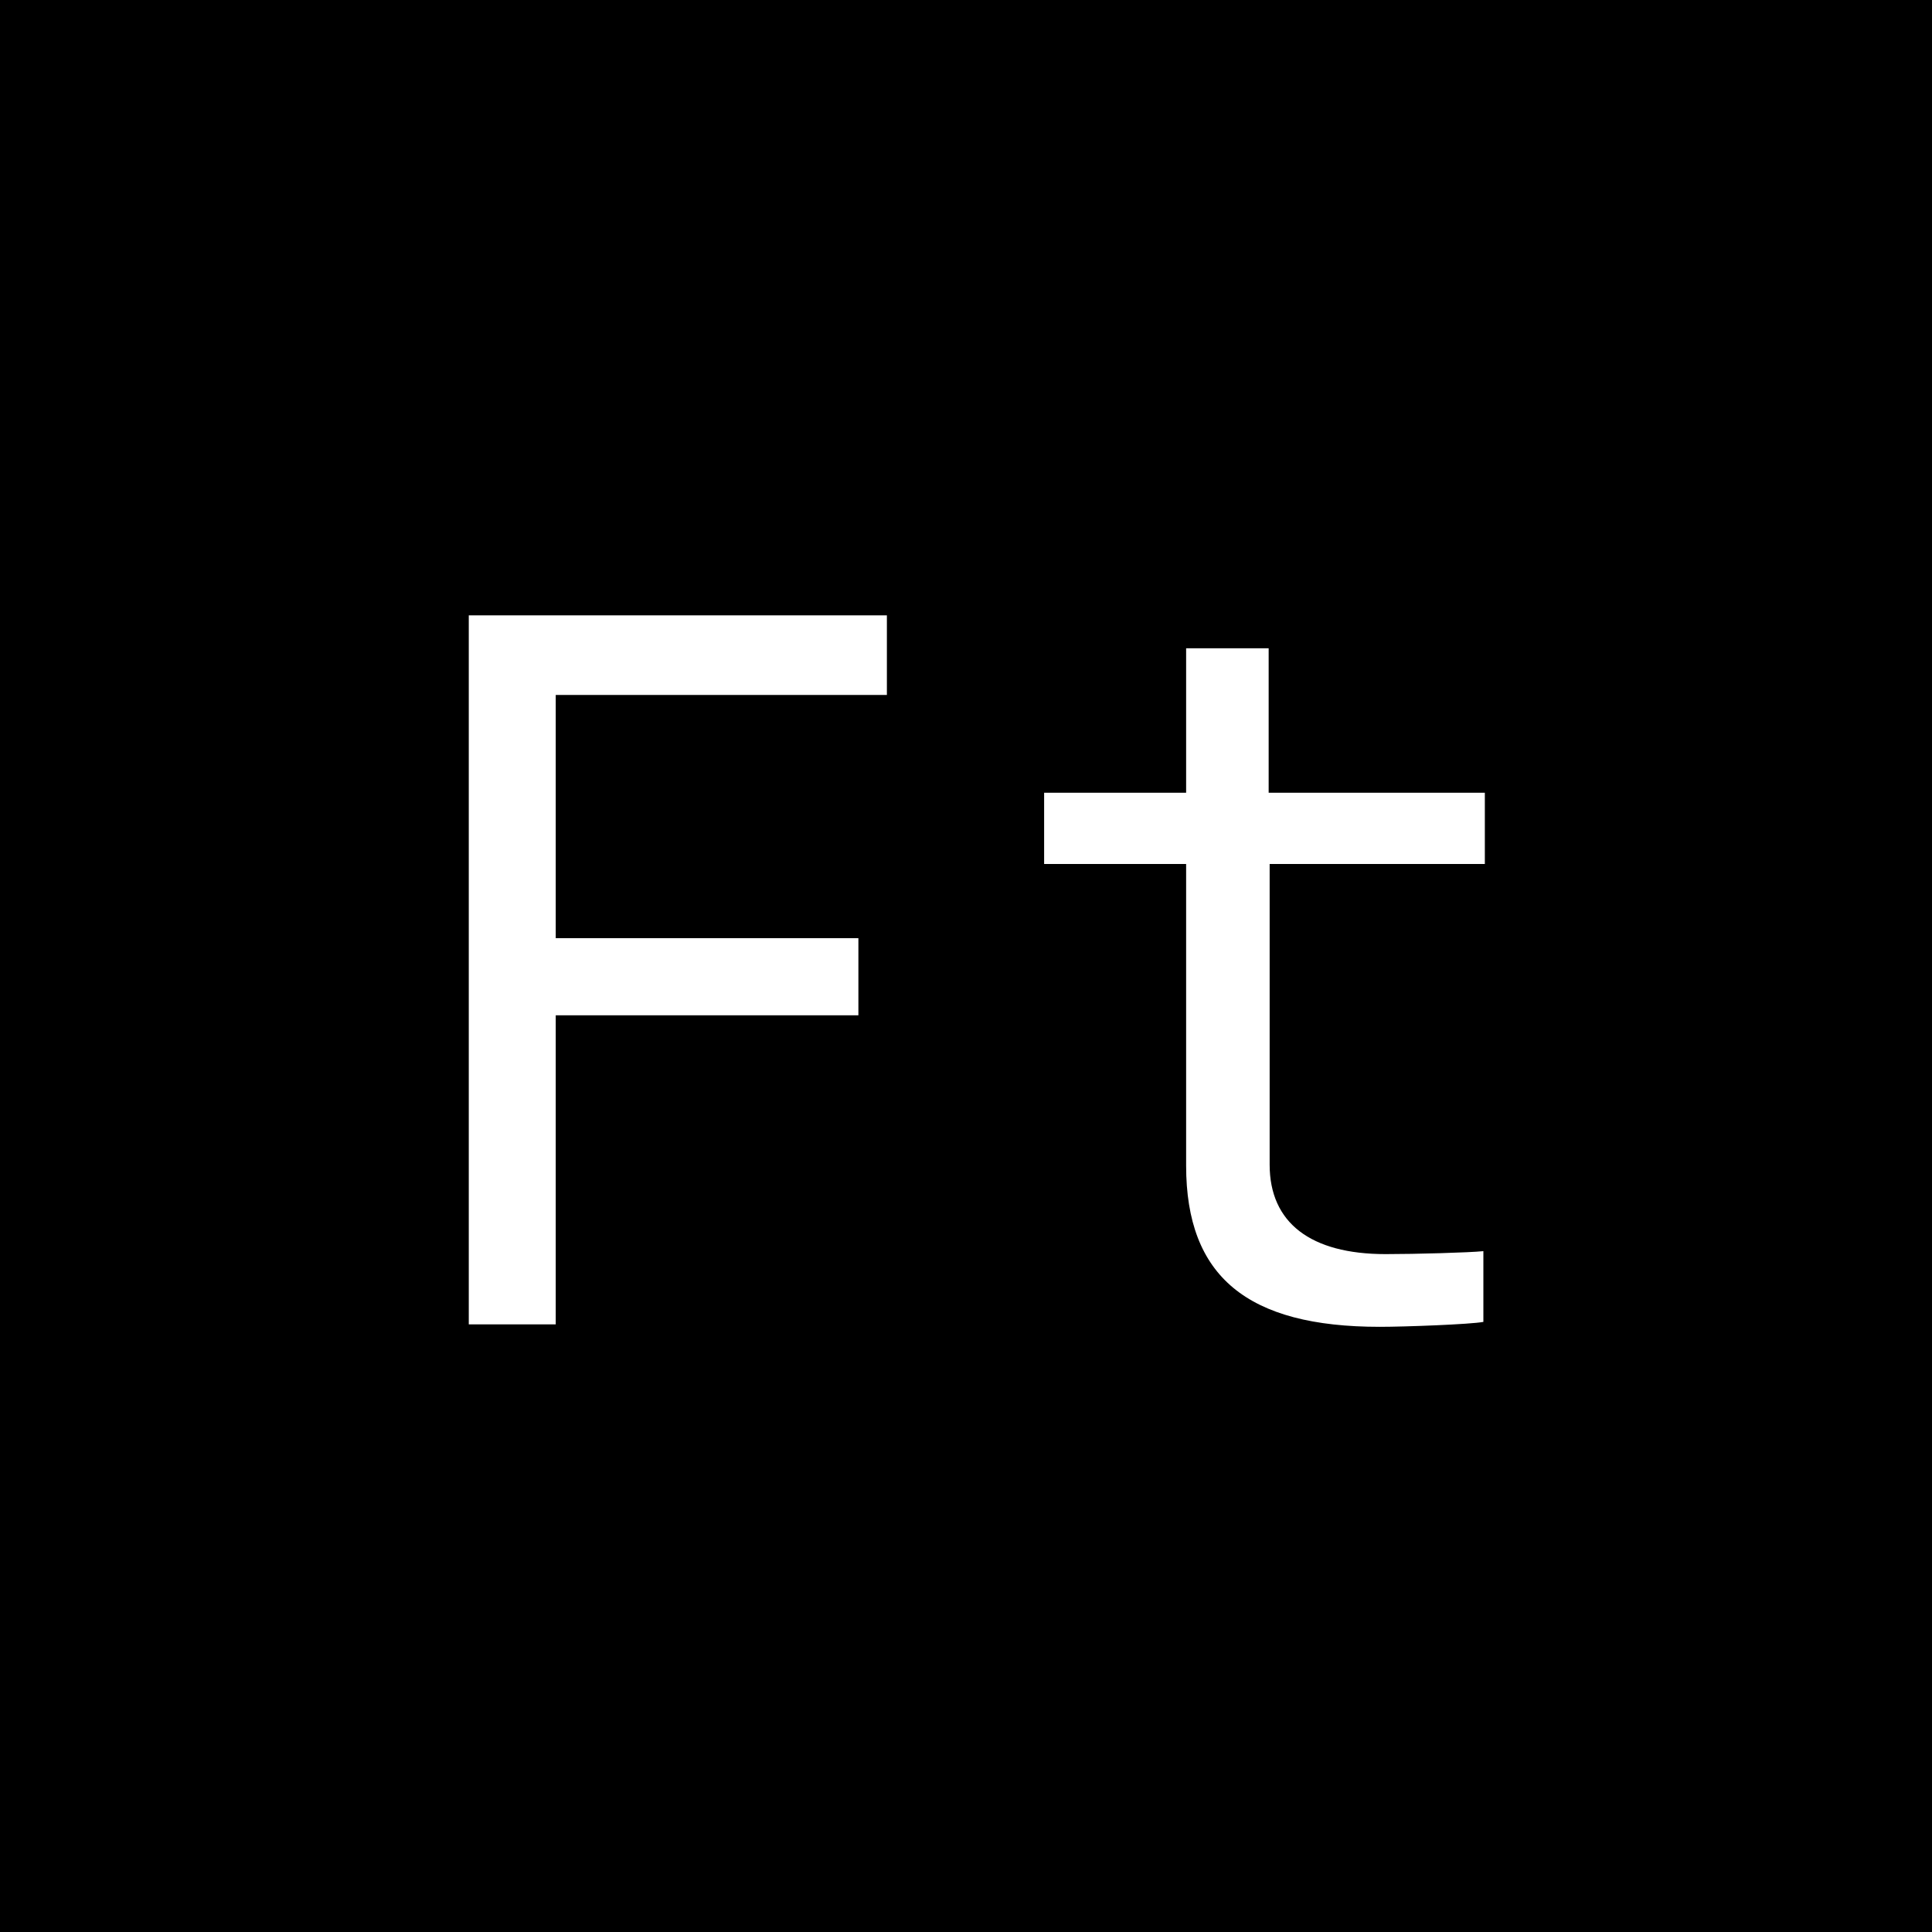 <svg width="96" height="96" viewBox="0 0 96 96" fill="none" xmlns="http://www.w3.org/2000/svg">
<rect width="96" height="96" fill="black"/>
<path d="M27.614 65.807V50.45H42.653V46.617H27.614V34.532H44.069V30.577H23.293V65.807H27.614ZM58.938 32.213V39.391H51.882V42.931H58.938V57.921C58.938 63.439 61.989 65.929 68.557 65.929C69.826 65.929 73.049 65.807 73.708 65.685V62.169C73 62.242 70.339 62.316 68.85 62.316C65.114 62.316 63.088 60.753 63.088 57.872V42.931H73.781V39.391H63.039V32.213H58.938Z" fill="white"/>
</svg>
